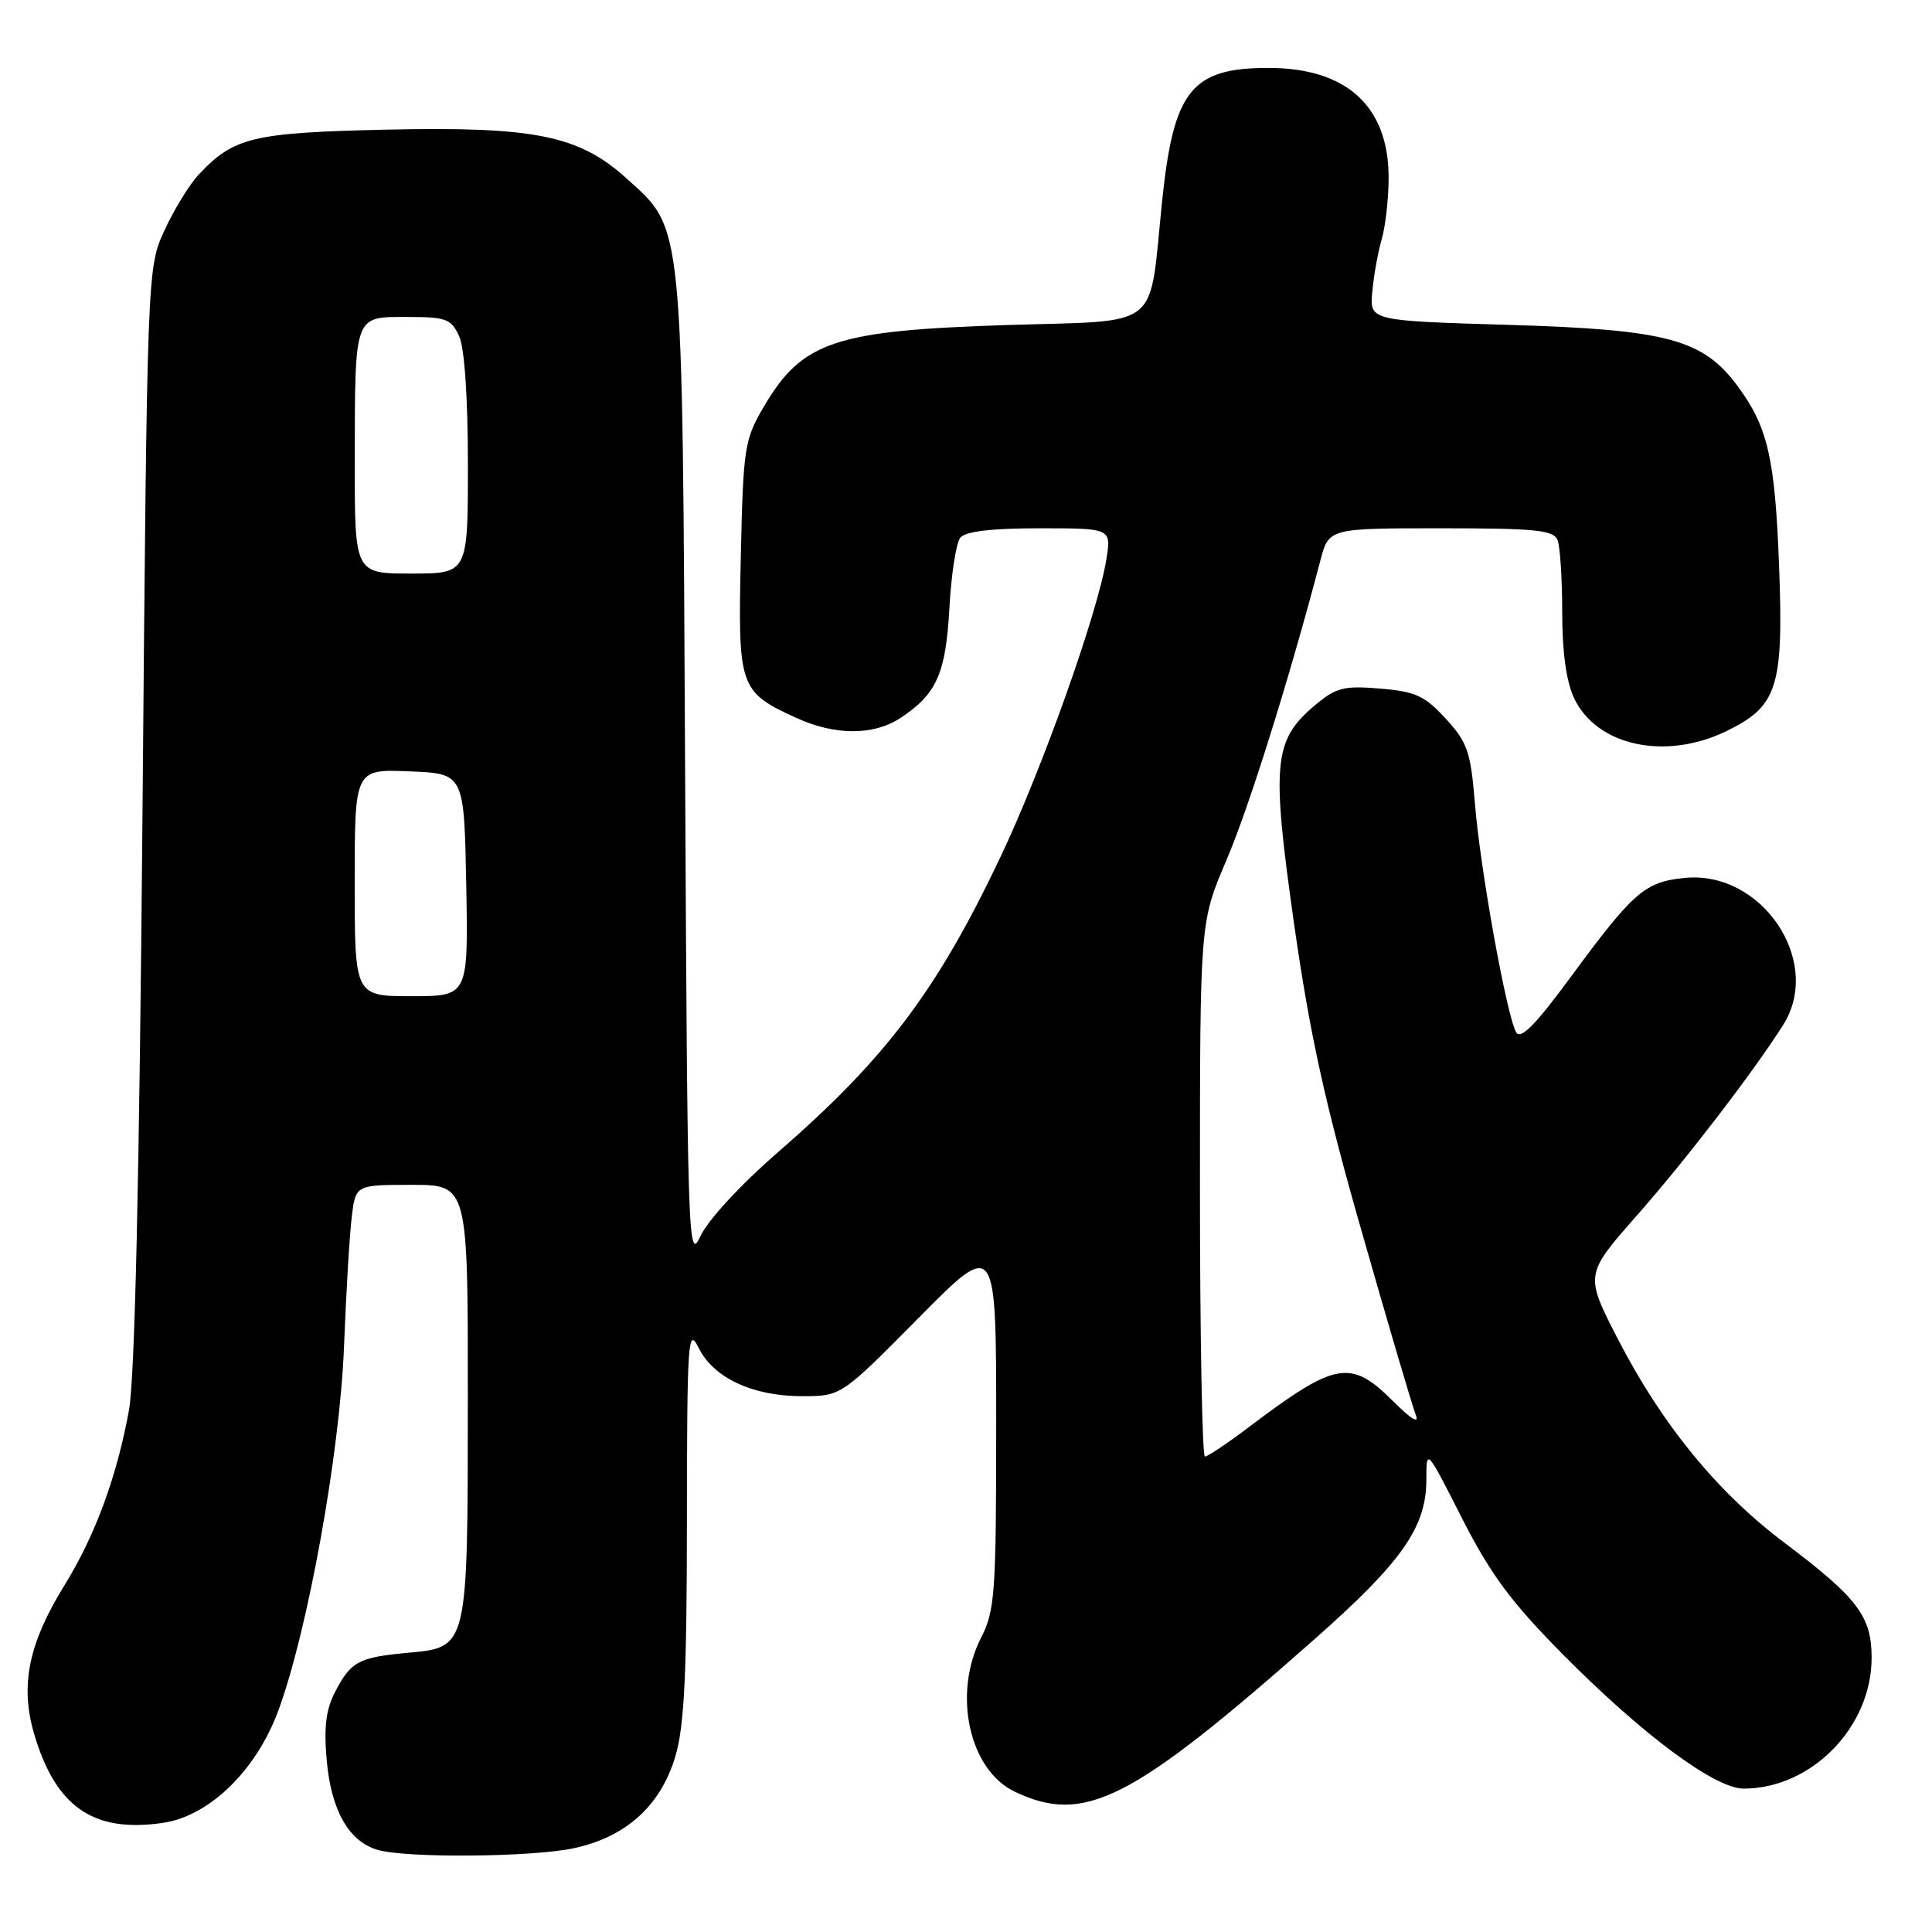 <?xml version="1.0" encoding="UTF-8" standalone="no"?>
<!DOCTYPE svg PUBLIC "-//W3C//DTD SVG 1.1//EN" "http://www.w3.org/Graphics/SVG/1.1/DTD/svg11.dtd" >
<svg xmlns="http://www.w3.org/2000/svg" xmlns:xlink="http://www.w3.org/1999/xlink" version="1.1" viewBox="0 0 256 256">
 <g >
 <path fill="currentColor"
d=" M 76.03 244.90 C 82.96 243.41 87.55 239.26 89.49 232.72 C 90.67 228.76 91.01 221.86 91.02 201.57 C 91.04 177.53 91.16 175.74 92.57 178.59 C 94.53 182.57 99.72 185.00 106.26 185.00 C 111.46 185.00 111.46 185.00 121.73 174.62 C 132.00 164.24 132.00 164.24 132.00 188.66 C 132.00 211.11 131.84 213.40 130.00 217.00 C 126.20 224.45 128.41 234.54 134.48 237.42 C 143.71 241.80 149.91 238.65 174.16 217.22 C 185.77 206.97 189.00 202.36 189.00 196.05 C 189.00 191.88 189.00 191.88 193.73 201.19 C 197.49 208.58 200.22 212.27 206.98 219.11 C 217.61 229.85 227.23 237.00 231.04 237.00 C 240.02 237.00 248.00 228.85 248.00 219.68 C 248.00 214.16 246.17 211.75 236.47 204.44 C 227.53 197.72 220.21 188.75 214.35 177.38 C 209.99 168.89 209.99 168.89 216.98 160.96 C 223.51 153.54 232.34 142.03 236.29 135.79 C 241.59 127.39 233.45 115.29 223.21 116.33 C 217.95 116.86 216.45 118.16 208.21 129.35 C 203.42 135.86 201.48 137.82 200.89 136.77 C 199.63 134.51 196.16 115.29 195.45 106.63 C 194.87 99.59 194.47 98.39 191.57 95.23 C 188.79 92.19 187.56 91.63 182.87 91.24 C 178.05 90.84 177.03 91.10 174.22 93.47 C 168.74 98.08 168.45 101.11 171.47 122.40 C 173.55 137.02 175.55 146.13 180.48 163.35 C 183.96 175.53 187.16 186.39 187.60 187.48 C 188.09 188.72 187.00 188.07 184.66 185.73 C 178.96 180.03 177.03 180.38 165.41 189.15 C 162.61 191.27 160.02 193.00 159.66 193.00 C 159.30 193.00 159.00 177.06 159.00 157.59 C 159.00 122.18 159.00 122.18 162.51 113.98 C 165.50 106.98 170.81 90.06 174.96 74.25 C 176.08 70.00 176.08 70.00 190.93 70.00 C 203.55 70.00 205.88 70.24 206.39 71.58 C 206.73 72.45 207.00 76.77 207.00 81.18 C 207.00 86.41 207.55 90.35 208.58 92.52 C 211.57 98.83 220.64 100.80 228.71 96.90 C 235.54 93.59 236.34 91.10 235.74 75.06 C 235.20 60.69 234.25 56.55 230.22 51.13 C 225.62 44.94 220.90 43.68 200.00 43.05 C 181.50 42.50 181.50 42.50 181.83 38.72 C 182.01 36.63 182.57 33.49 183.08 31.72 C 183.59 29.96 184.00 26.26 184.00 23.51 C 183.99 14.08 178.42 9.00 168.08 9.00 C 157.86 9.00 155.50 11.96 153.98 26.71 C 152.20 43.99 154.18 42.41 133.43 43.07 C 110.59 43.80 106.29 45.24 101.21 53.89 C 98.64 58.27 98.48 59.27 98.16 73.82 C 97.77 91.11 97.96 91.66 105.50 95.12 C 110.63 97.47 115.75 97.48 119.31 95.14 C 124.11 91.97 125.32 89.27 125.80 80.58 C 126.04 76.14 126.69 71.94 127.24 71.25 C 127.92 70.41 131.35 70.00 137.75 70.00 C 147.26 70.00 147.26 70.00 146.60 74.11 C 145.46 81.22 138.04 102.06 132.50 113.70 C 124.10 131.34 117.35 140.27 103.07 152.69 C 98.11 157.00 93.78 161.69 92.80 163.82 C 91.18 167.33 91.09 164.53 90.78 102.00 C 90.41 28.36 90.62 30.50 82.96 23.59 C 76.71 17.94 70.74 16.74 51.15 17.18 C 33.44 17.58 30.95 18.18 26.30 23.17 C 25.09 24.46 23.06 27.77 21.80 30.51 C 19.50 35.50 19.50 35.50 18.88 108.00 C 18.46 156.60 17.87 182.61 17.08 186.91 C 15.46 195.74 12.61 203.48 8.53 210.08 C 3.75 217.82 2.63 223.39 4.55 229.84 C 7.41 239.48 12.43 242.91 21.65 241.53 C 27.77 240.61 33.97 234.57 36.88 226.66 C 40.77 216.13 45.03 192.56 45.58 178.50 C 45.86 171.35 46.32 163.59 46.61 161.25 C 47.12 157.00 47.12 157.00 54.56 157.00 C 62.00 157.00 62.00 157.00 61.99 185.25 C 61.97 218.62 62.05 218.26 53.98 219.01 C 47.47 219.62 46.49 220.15 44.37 224.25 C 43.18 226.55 42.90 228.95 43.30 233.34 C 43.90 239.95 46.27 244.06 50.09 245.13 C 54.03 246.23 70.51 246.08 76.03 244.90 Z  M 47.00 116.96 C 47.00 101.91 47.00 101.91 54.25 102.21 C 61.50 102.50 61.50 102.50 61.78 117.25 C 62.05 132.00 62.05 132.00 54.53 132.00 C 47.00 132.00 47.00 132.00 47.00 116.96 Z  M 47.01 61.25 C 47.03 41.53 46.86 42.00 53.96 42.00 C 59.12 42.00 59.79 42.25 60.84 44.55 C 61.55 46.10 62.00 52.71 62.00 61.55 C 62.00 76.00 62.00 76.00 54.50 76.00 C 47.00 76.00 47.00 76.00 47.01 61.25 Z "/>
</g>
</svg>